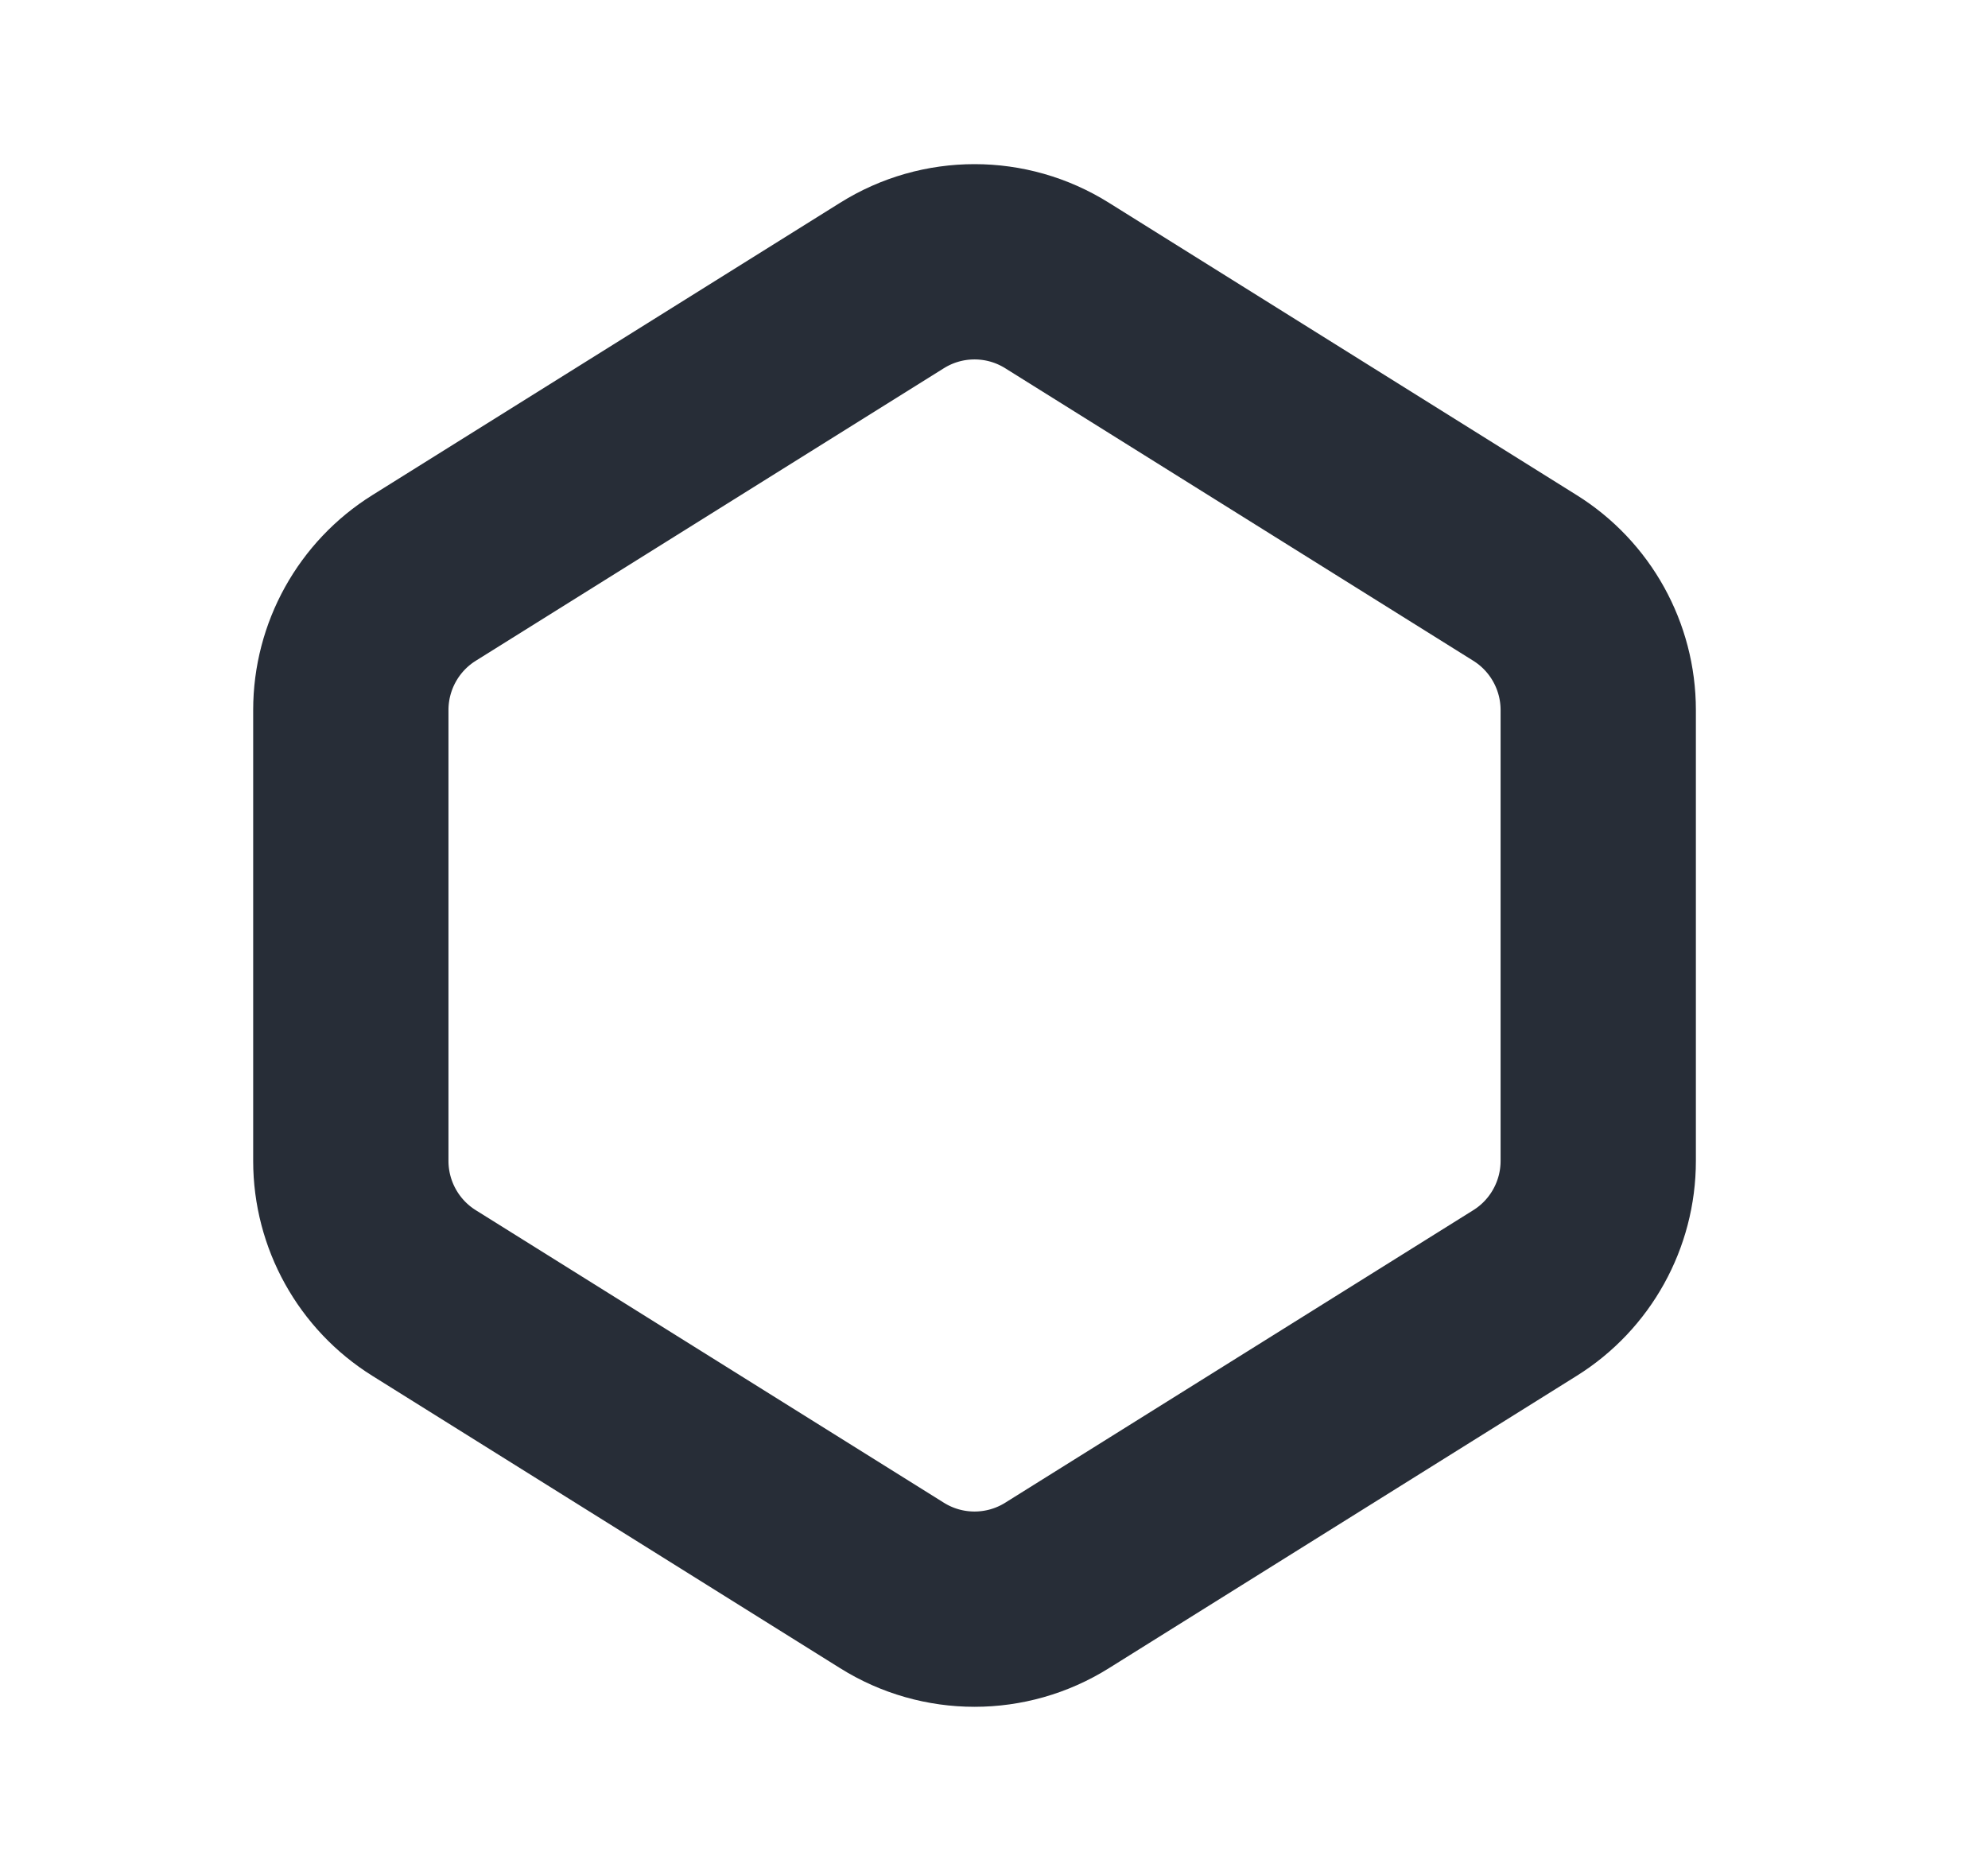 <svg width="17" height="16" viewBox="0 0 17 16" fill="none" xmlns="http://www.w3.org/2000/svg">
<path d="M3.627 4.942L7.627 2.442C8.059 2.171 8.608 2.171 9.04 2.442L13.04 4.942C13.43 5.185 13.667 5.613 13.667 6.072V9.928C13.667 10.387 13.43 10.815 13.04 11.058L9.04 13.558C8.608 13.829 8.059 13.829 7.627 13.558L3.627 11.058C3.237 10.815 3 10.387 3 9.928V6.072C3 5.613 3.237 5.185 3.627 4.942Z" stroke="#272D37" stroke-width="1.67" stroke-linecap="round"/>
</svg>
